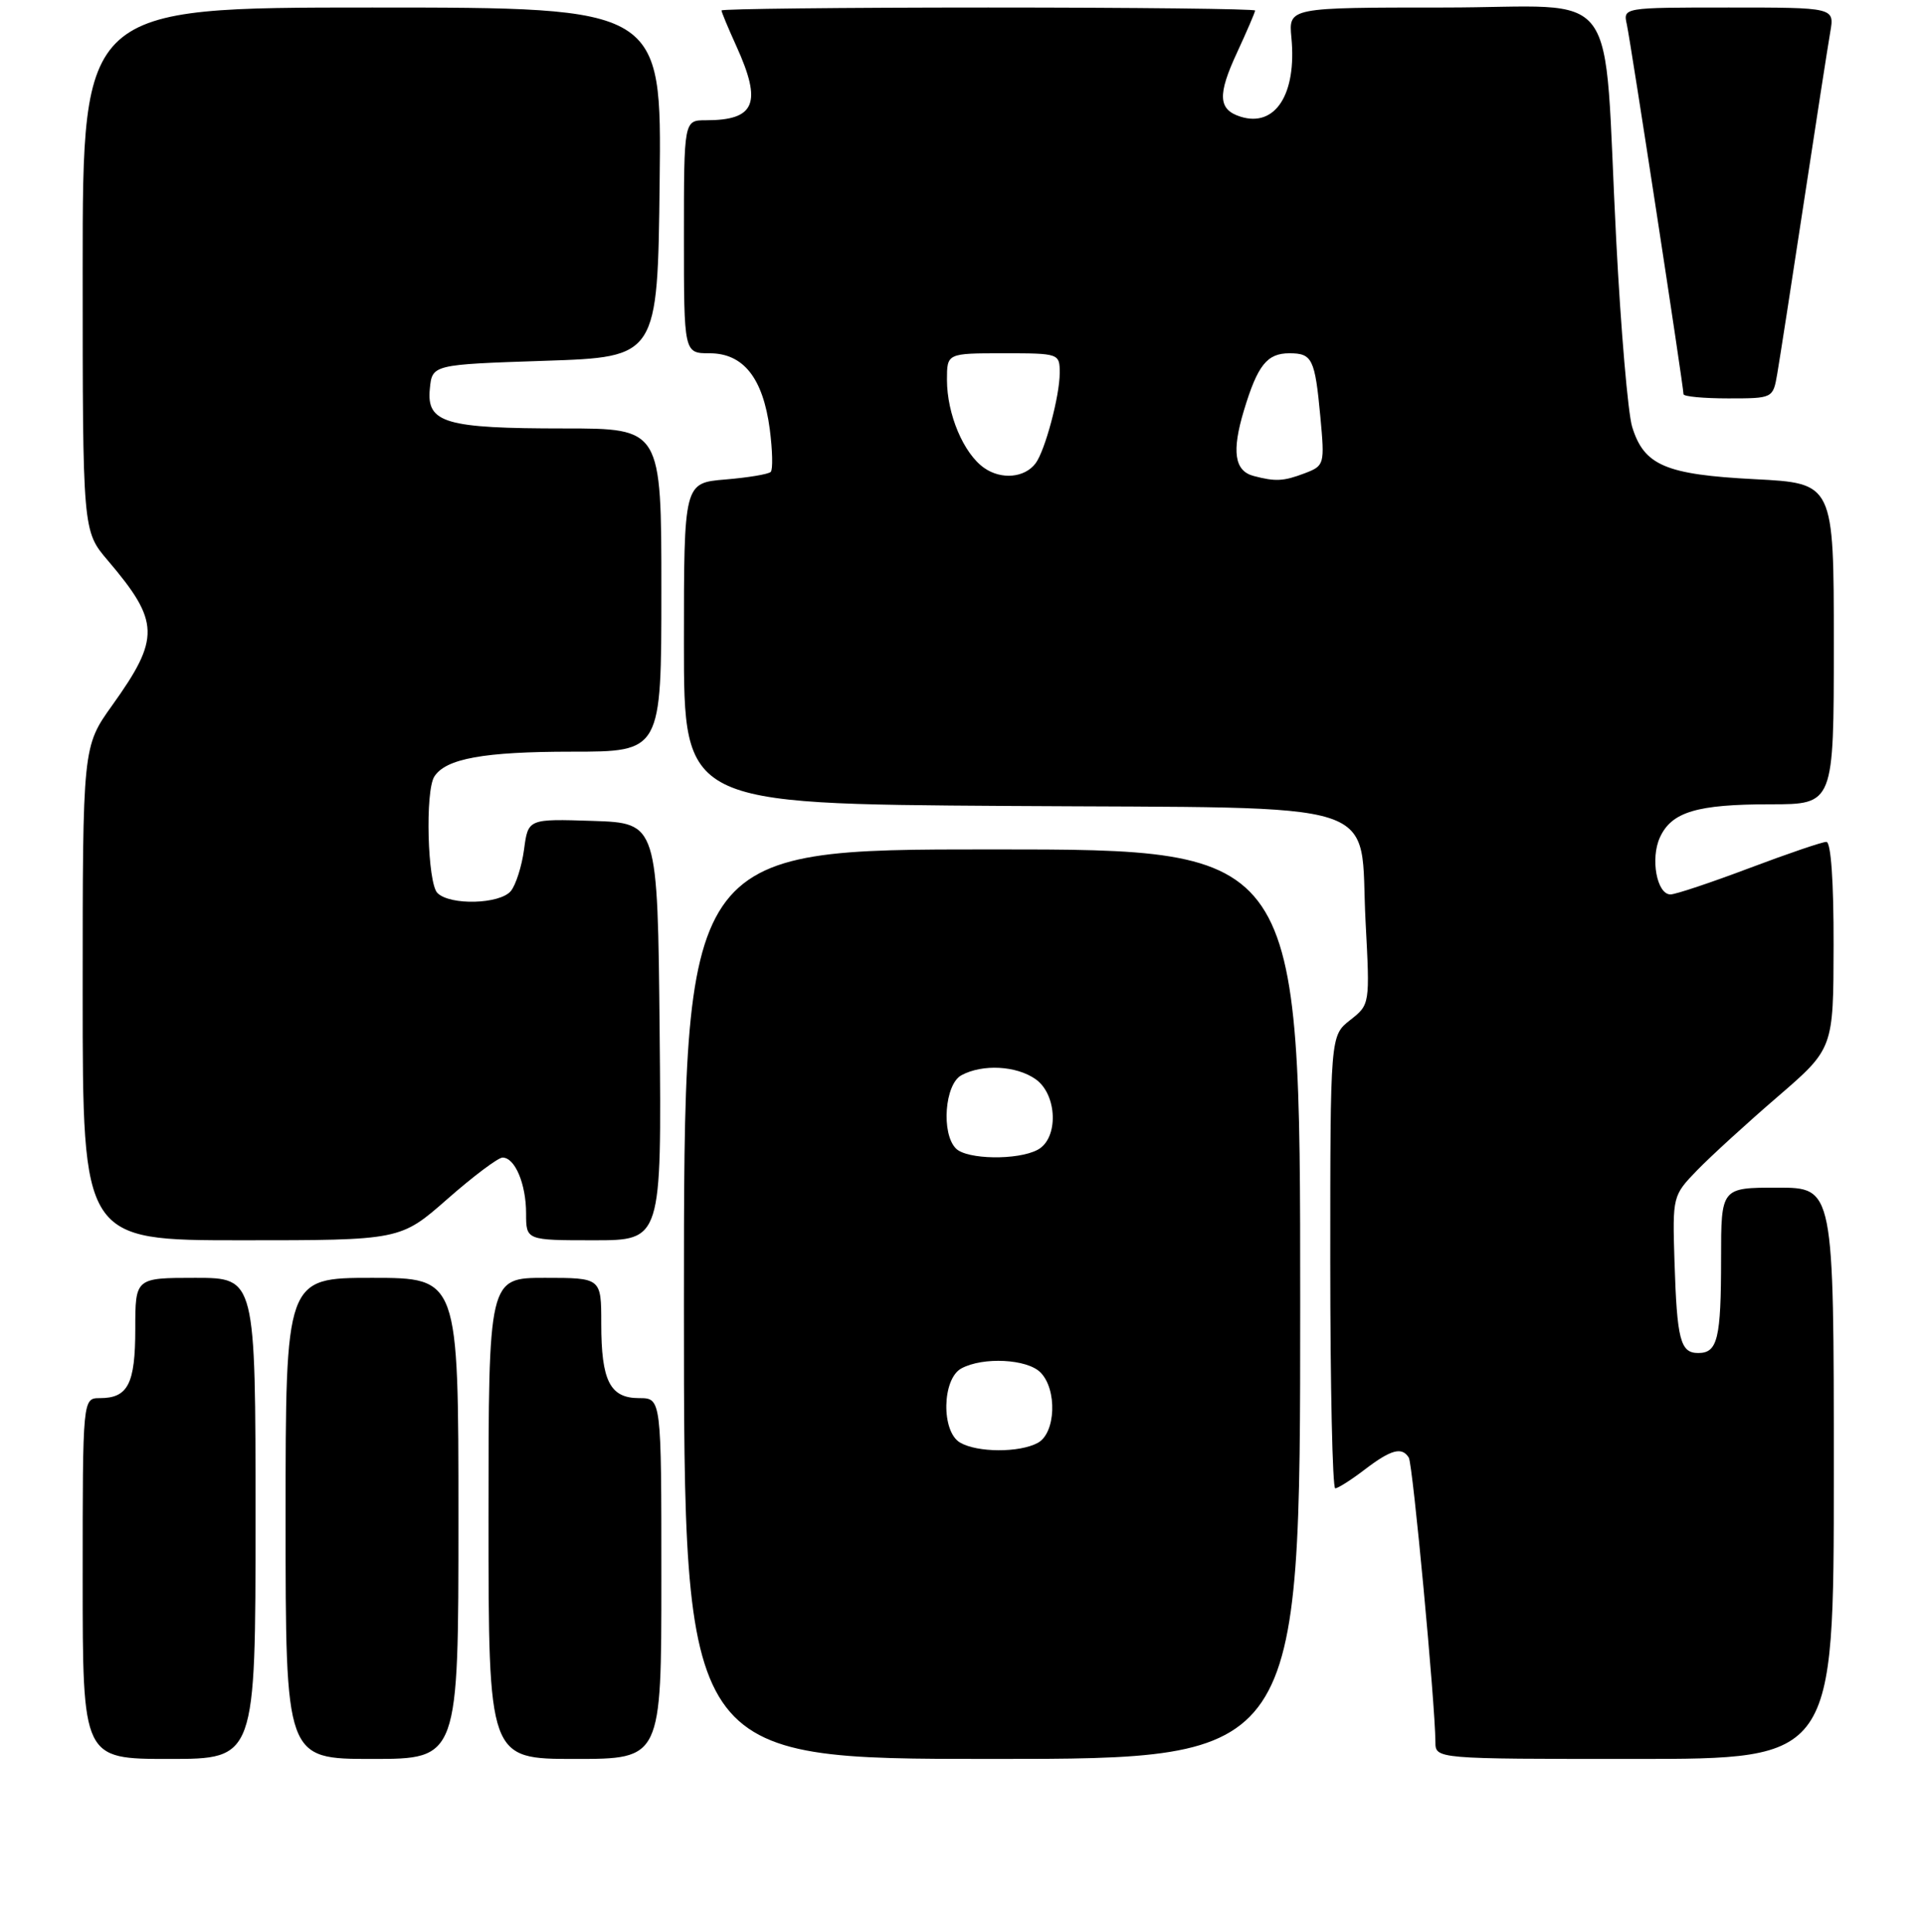 <?xml version="1.0" encoding="UTF-8" standalone="no"?>
<!DOCTYPE svg PUBLIC "-//W3C//DTD SVG 1.1//EN" "http://www.w3.org/Graphics/SVG/1.1/DTD/svg11.dtd" >
<svg xmlns="http://www.w3.org/2000/svg" xmlns:xlink="http://www.w3.org/1999/xlink" version="1.1" viewBox="0 0 256 257">
 <g >
 <path fill="currentColor"
d=" M 34.00 202.00 C 34.00 170.00 34.00 170.00 26.00 170.00 C 18.00 170.00 18.00 170.00 18.00 176.80 C 18.00 184.10 17.03 186.00 13.30 186.00 C 11.00 186.00 11.00 186.00 11.00 210.00 C 11.00 234.00 11.00 234.00 22.50 234.00 C 34.00 234.00 34.00 234.00 34.00 202.00 Z  M 61.00 202.00 C 61.00 170.00 61.00 170.00 49.50 170.00 C 38.00 170.00 38.00 170.00 38.00 202.00 C 38.00 234.00 38.00 234.00 49.50 234.00 C 61.00 234.00 61.00 234.00 61.00 202.00 Z  M 88.00 210.00 C 88.00 186.00 88.00 186.00 85.04 186.00 C 81.16 186.00 80.00 183.71 80.00 176.07 C 80.00 170.00 80.00 170.00 72.50 170.00 C 65.00 170.00 65.00 170.00 65.00 202.00 C 65.00 234.00 65.00 234.00 76.50 234.00 C 88.00 234.00 88.00 234.00 88.00 210.00 Z  M 173.00 173.50 C 173.00 113.00 173.00 113.00 132.00 113.00 C 91.00 113.00 91.00 113.00 91.00 173.50 C 91.00 234.00 91.00 234.00 132.00 234.00 C 173.00 234.00 173.00 234.00 173.00 173.50 Z  M 244.00 196.00 C 244.00 158.00 244.00 158.00 236.50 158.00 C 229.00 158.00 229.00 158.00 229.00 167.42 C 229.00 178.10 228.54 180.00 225.96 180.00 C 223.58 180.00 223.13 178.26 222.80 167.79 C 222.53 159.14 222.56 159.05 225.82 155.68 C 227.63 153.82 232.45 149.41 236.53 145.90 C 243.95 139.50 243.95 139.50 243.97 125.75 C 243.99 117.32 243.62 112.00 243.01 112.00 C 242.46 112.00 237.85 113.57 232.76 115.49 C 227.67 117.41 222.95 118.99 222.27 118.99 C 220.46 119.00 219.57 114.23 220.86 111.41 C 222.41 108.01 225.78 107.00 235.57 107.00 C 244.00 107.00 244.00 107.00 244.00 85.64 C 244.00 64.29 244.00 64.29 233.49 63.75 C 221.61 63.14 218.75 61.92 217.17 56.79 C 216.61 54.98 215.66 43.83 215.05 32.00 C 213.24 -2.95 216.16 1.00 192.13 1.00 C 171.45 1.00 171.45 1.00 171.83 5.01 C 172.55 12.54 169.68 16.99 165.05 15.52 C 162.09 14.58 161.98 12.63 164.58 7.03 C 165.91 4.15 167.00 1.62 167.00 1.40 C 167.00 1.18 151.03 1.00 131.50 1.00 C 111.97 1.00 96.00 1.18 96.00 1.39 C 96.00 1.61 96.89 3.74 97.98 6.14 C 101.43 13.74 100.50 16.00 93.92 16.00 C 91.00 16.00 91.00 16.00 91.00 31.50 C 91.00 47.00 91.00 47.00 94.43 47.00 C 98.91 47.00 101.52 50.29 102.42 57.08 C 102.79 59.92 102.85 62.48 102.55 62.78 C 102.25 63.09 99.52 63.54 96.50 63.79 C 91.00 64.25 91.00 64.25 91.00 85.59 C 91.00 106.94 91.00 106.94 133.97 107.22 C 185.57 107.56 180.82 106.02 181.70 122.66 C 182.28 133.63 182.28 133.64 179.64 135.71 C 177.00 137.79 177.00 137.79 177.00 167.89 C 177.00 184.45 177.30 198.00 177.66 198.00 C 178.02 198.00 179.79 196.88 181.59 195.50 C 185.09 192.83 186.54 192.44 187.45 193.92 C 187.98 194.78 190.96 226.65 190.99 231.75 C 191.00 234.00 191.00 234.00 217.50 234.00 C 244.00 234.00 244.00 234.00 244.00 196.00 Z  M 59.54 159.50 C 62.99 156.47 66.28 154.00 66.87 154.00 C 68.52 154.00 70.00 157.51 70.00 161.43 C 70.00 165.00 70.00 165.00 79.02 165.00 C 88.03 165.00 88.03 165.00 87.77 137.25 C 87.50 109.50 87.50 109.50 78.89 109.21 C 70.27 108.93 70.27 108.93 69.73 113.00 C 69.43 115.24 68.63 117.74 67.97 118.54 C 66.51 120.30 59.88 120.48 58.20 118.80 C 56.88 117.48 56.55 105.25 57.79 103.31 C 59.31 100.92 64.39 100.00 76.07 100.00 C 88.00 100.00 88.00 100.00 88.00 78.50 C 88.00 57.00 88.00 57.00 75.07 57.00 C 59.24 57.00 56.75 56.27 57.19 51.75 C 57.50 48.50 57.50 48.50 72.50 48.00 C 87.50 47.50 87.50 47.50 87.77 24.25 C 88.04 1.00 88.04 1.00 49.52 1.00 C 11.00 1.00 11.00 1.00 11.00 35.82 C 11.00 70.64 11.00 70.64 14.35 74.57 C 21.27 82.70 21.33 84.89 14.94 93.82 C 11.00 99.33 11.00 99.33 11.00 132.16 C 11.00 165.00 11.00 165.00 32.14 165.00 C 53.28 165.00 53.28 165.00 59.54 159.50 Z  M 236.47 49.75 C 236.78 47.96 238.37 37.73 240.00 27.00 C 241.63 16.27 243.22 6.04 243.53 4.25 C 244.09 1.00 244.09 1.00 230.03 1.00 C 215.96 1.00 215.96 1.00 216.46 3.25 C 216.97 5.57 224.00 51.43 224.00 52.44 C 224.00 52.75 226.68 53.00 229.95 53.00 C 235.89 53.00 235.91 52.99 236.47 49.75 Z  M 127.75 191.92 C 125.21 190.44 125.34 183.42 127.93 182.04 C 130.82 180.49 136.64 180.79 138.43 182.57 C 140.70 184.84 140.48 190.68 138.07 191.96 C 135.62 193.28 130.04 193.25 127.75 191.92 Z  M 127.20 152.80 C 125.21 150.81 125.70 144.23 127.93 143.04 C 130.75 141.53 135.22 141.77 137.78 143.56 C 140.70 145.60 140.88 151.46 138.07 152.96 C 135.43 154.38 128.67 154.27 127.20 152.80 Z  M 130.96 62.26 C 128.21 60.34 126.00 55.10 126.00 50.53 C 126.00 47.00 126.00 47.00 133.50 47.00 C 140.94 47.00 141.00 47.02 141.00 49.63 C 141.00 52.67 139.05 59.96 137.79 61.64 C 136.34 63.57 133.24 63.85 130.96 62.26 Z  M 166.80 63.32 C 164.25 62.65 163.87 60.05 165.51 54.61 C 167.33 48.57 168.59 47.00 171.56 47.00 C 174.60 47.00 174.96 47.72 175.68 55.43 C 176.27 61.82 176.23 61.96 173.58 62.97 C 170.78 64.03 169.71 64.09 166.80 63.32 Z "/>
</g>
</svg>